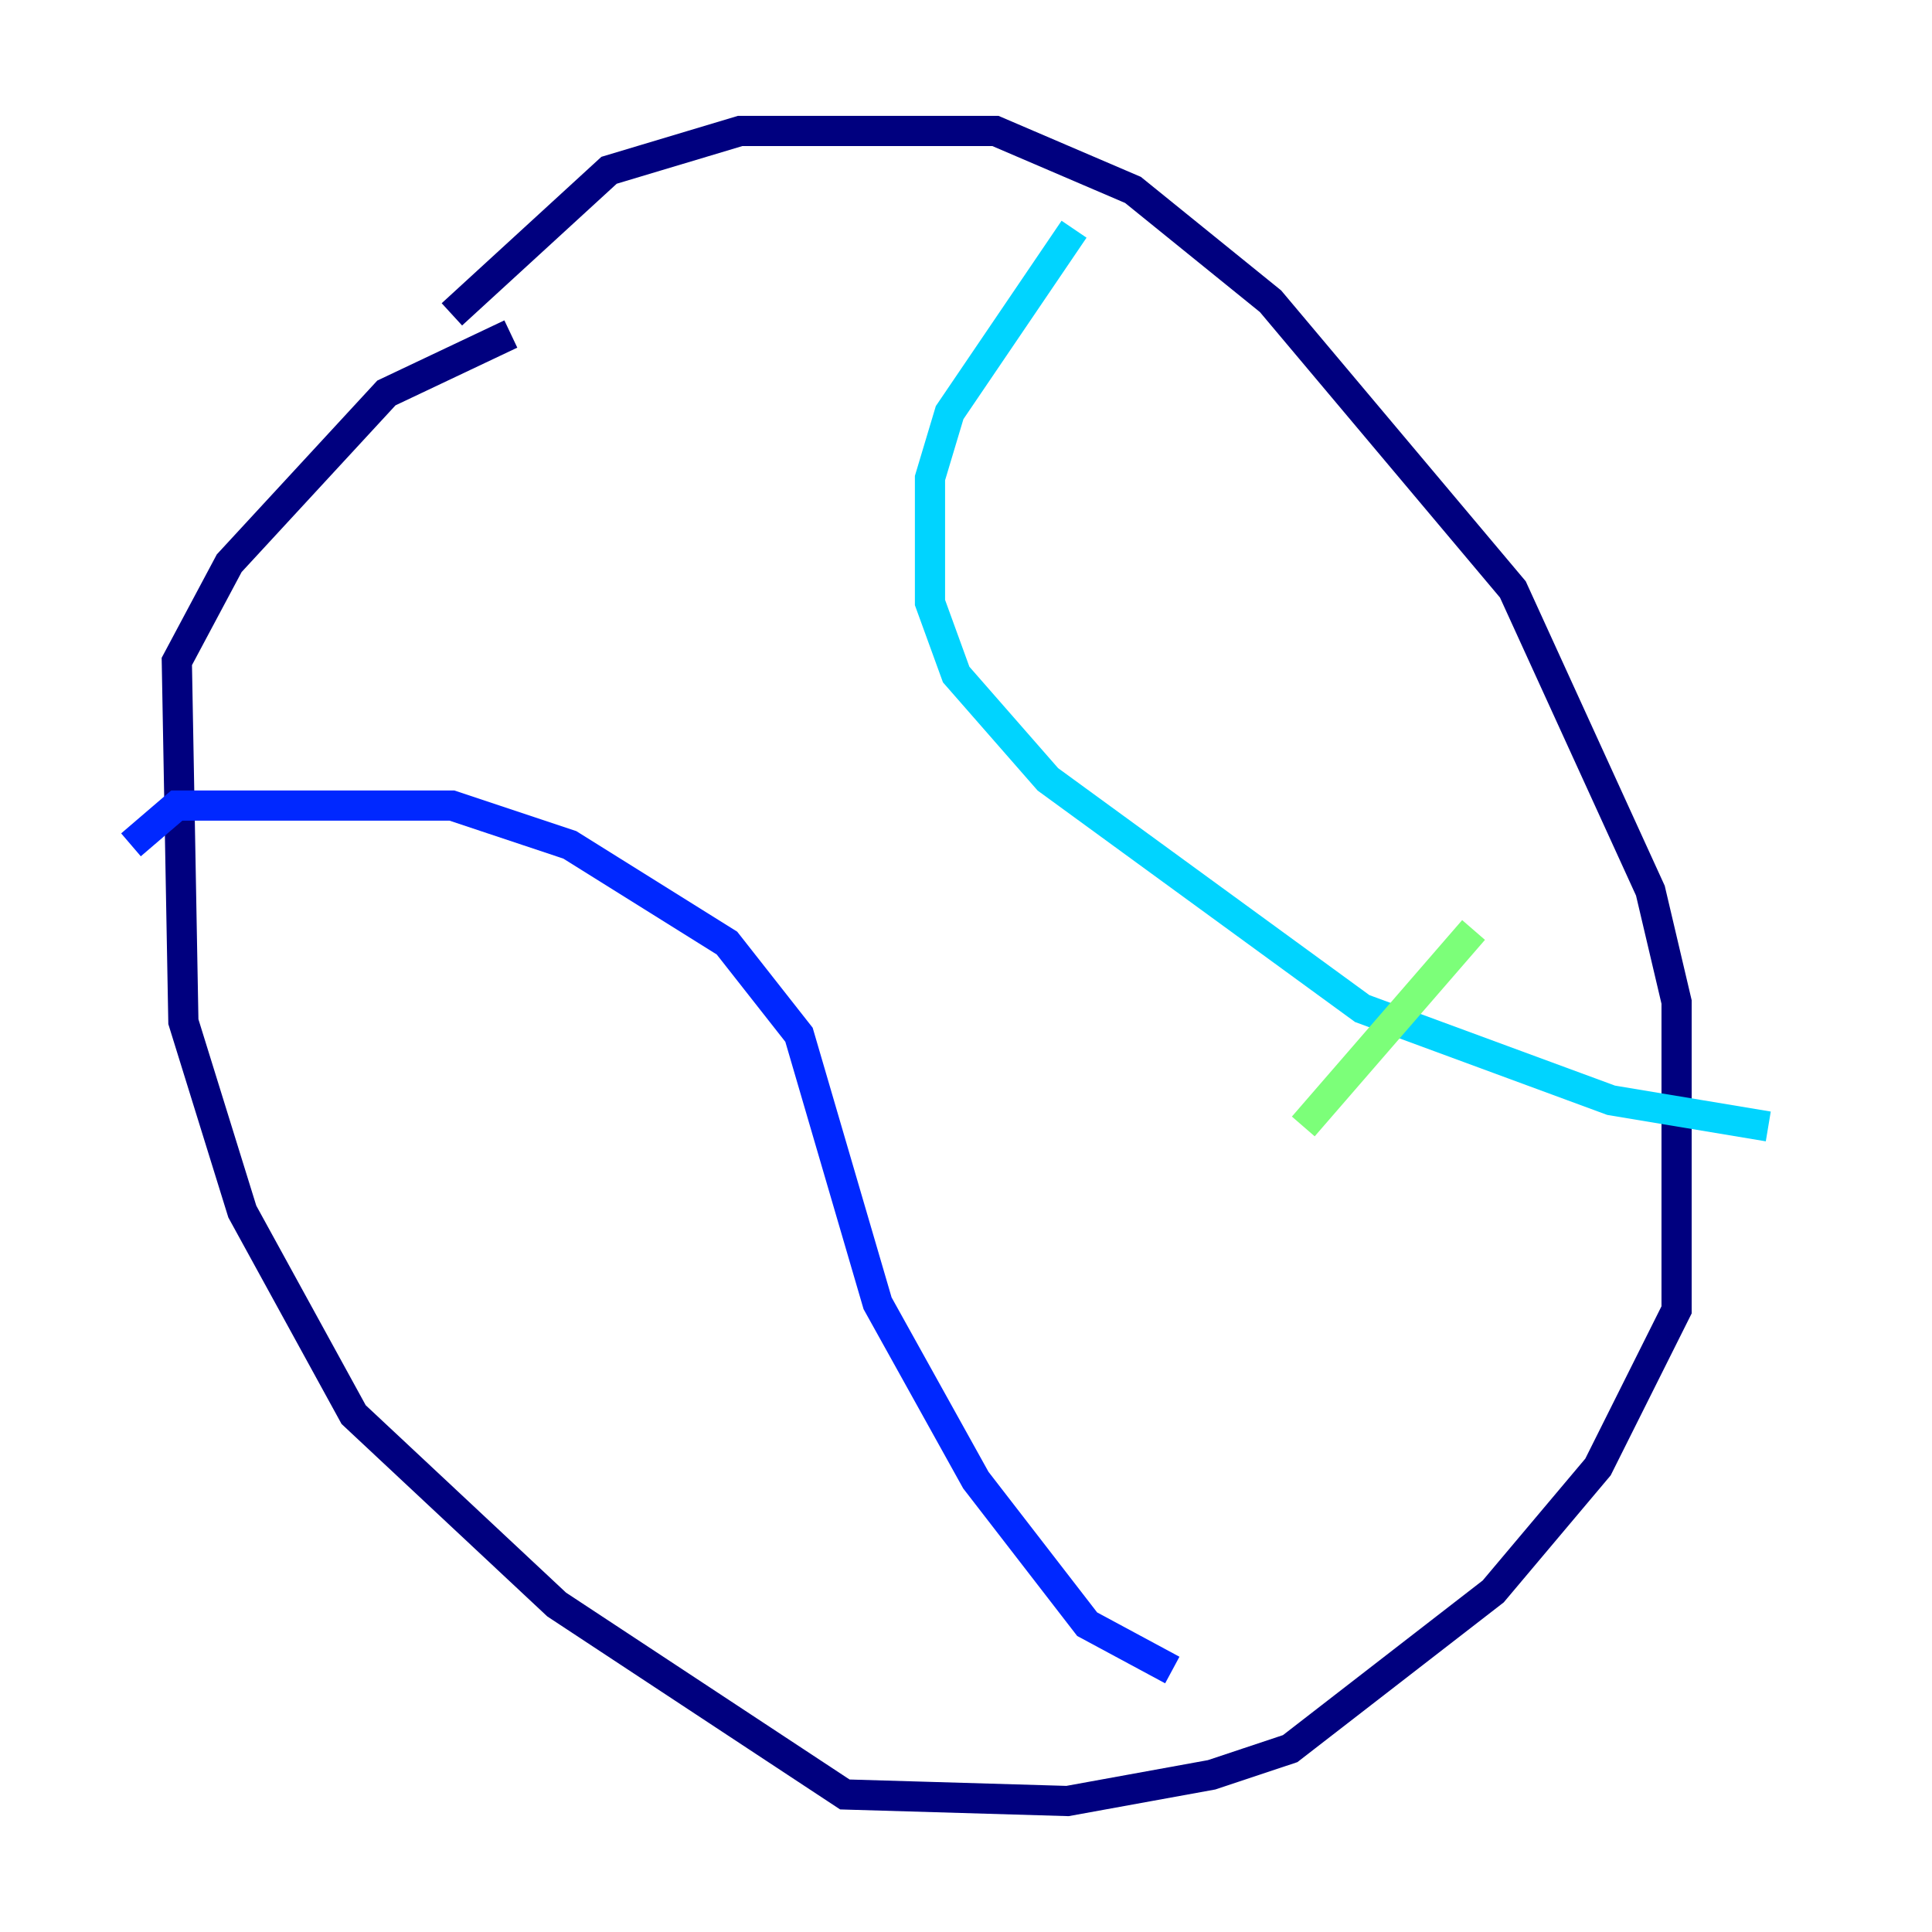 <?xml version="1.0" encoding="utf-8" ?>
<svg baseProfile="tiny" height="128" version="1.2" viewBox="0,0,128,128" width="128" xmlns="http://www.w3.org/2000/svg" xmlns:ev="http://www.w3.org/2001/xml-events" xmlns:xlink="http://www.w3.org/1999/xlink"><defs /><polyline fill="none" points="29.939,20.827 40.352,11.281 49.031,8.678 65.953,8.678 75.064,12.583 84.176,19.959 100.231,39.051 109.342,59.01 111.078,66.386 111.078,86.78 105.871,97.193 98.929,105.437 85.478,115.851 80.271,117.586 70.725,119.322 55.973,118.888 36.881,106.305 23.43,93.722 16.054,80.271 12.149,67.688 11.715,43.824 15.186,37.315 25.6,26.034 33.844,22.129" stroke="#00007f" stroke-width="2" /><polyline fill="none" points="8.678,55.973 11.715,53.37 29.939,53.37 37.749,55.973 48.163,62.481 52.936,68.556 58.142,86.346 64.651,98.061 72.027,107.607 77.668,110.644" stroke="#0028ff" stroke-width="2" /><polyline fill="none" points="71.159,15.186 62.915,27.336 61.614,31.675 61.614,39.919 63.349,44.691 69.424,51.634 90.251,66.82 106.739,72.895 117.153,74.63" stroke="#00d4ff" stroke-width="2" /><polyline fill="none" points="97.627,61.614 86.346,74.63" stroke="#7cff79" stroke-width="2" /><polyline fill="none" points="81.573,57.709 81.573,57.709" stroke="#ffe500" stroke-width="2" /><polyline fill="none" points="68.556,48.597 68.556,48.597" stroke="#ff4600" stroke-width="2" /><polyline fill="none" points="64.651,40.352 64.651,40.352" stroke="#7f0000" stroke-width="2" /></svg>